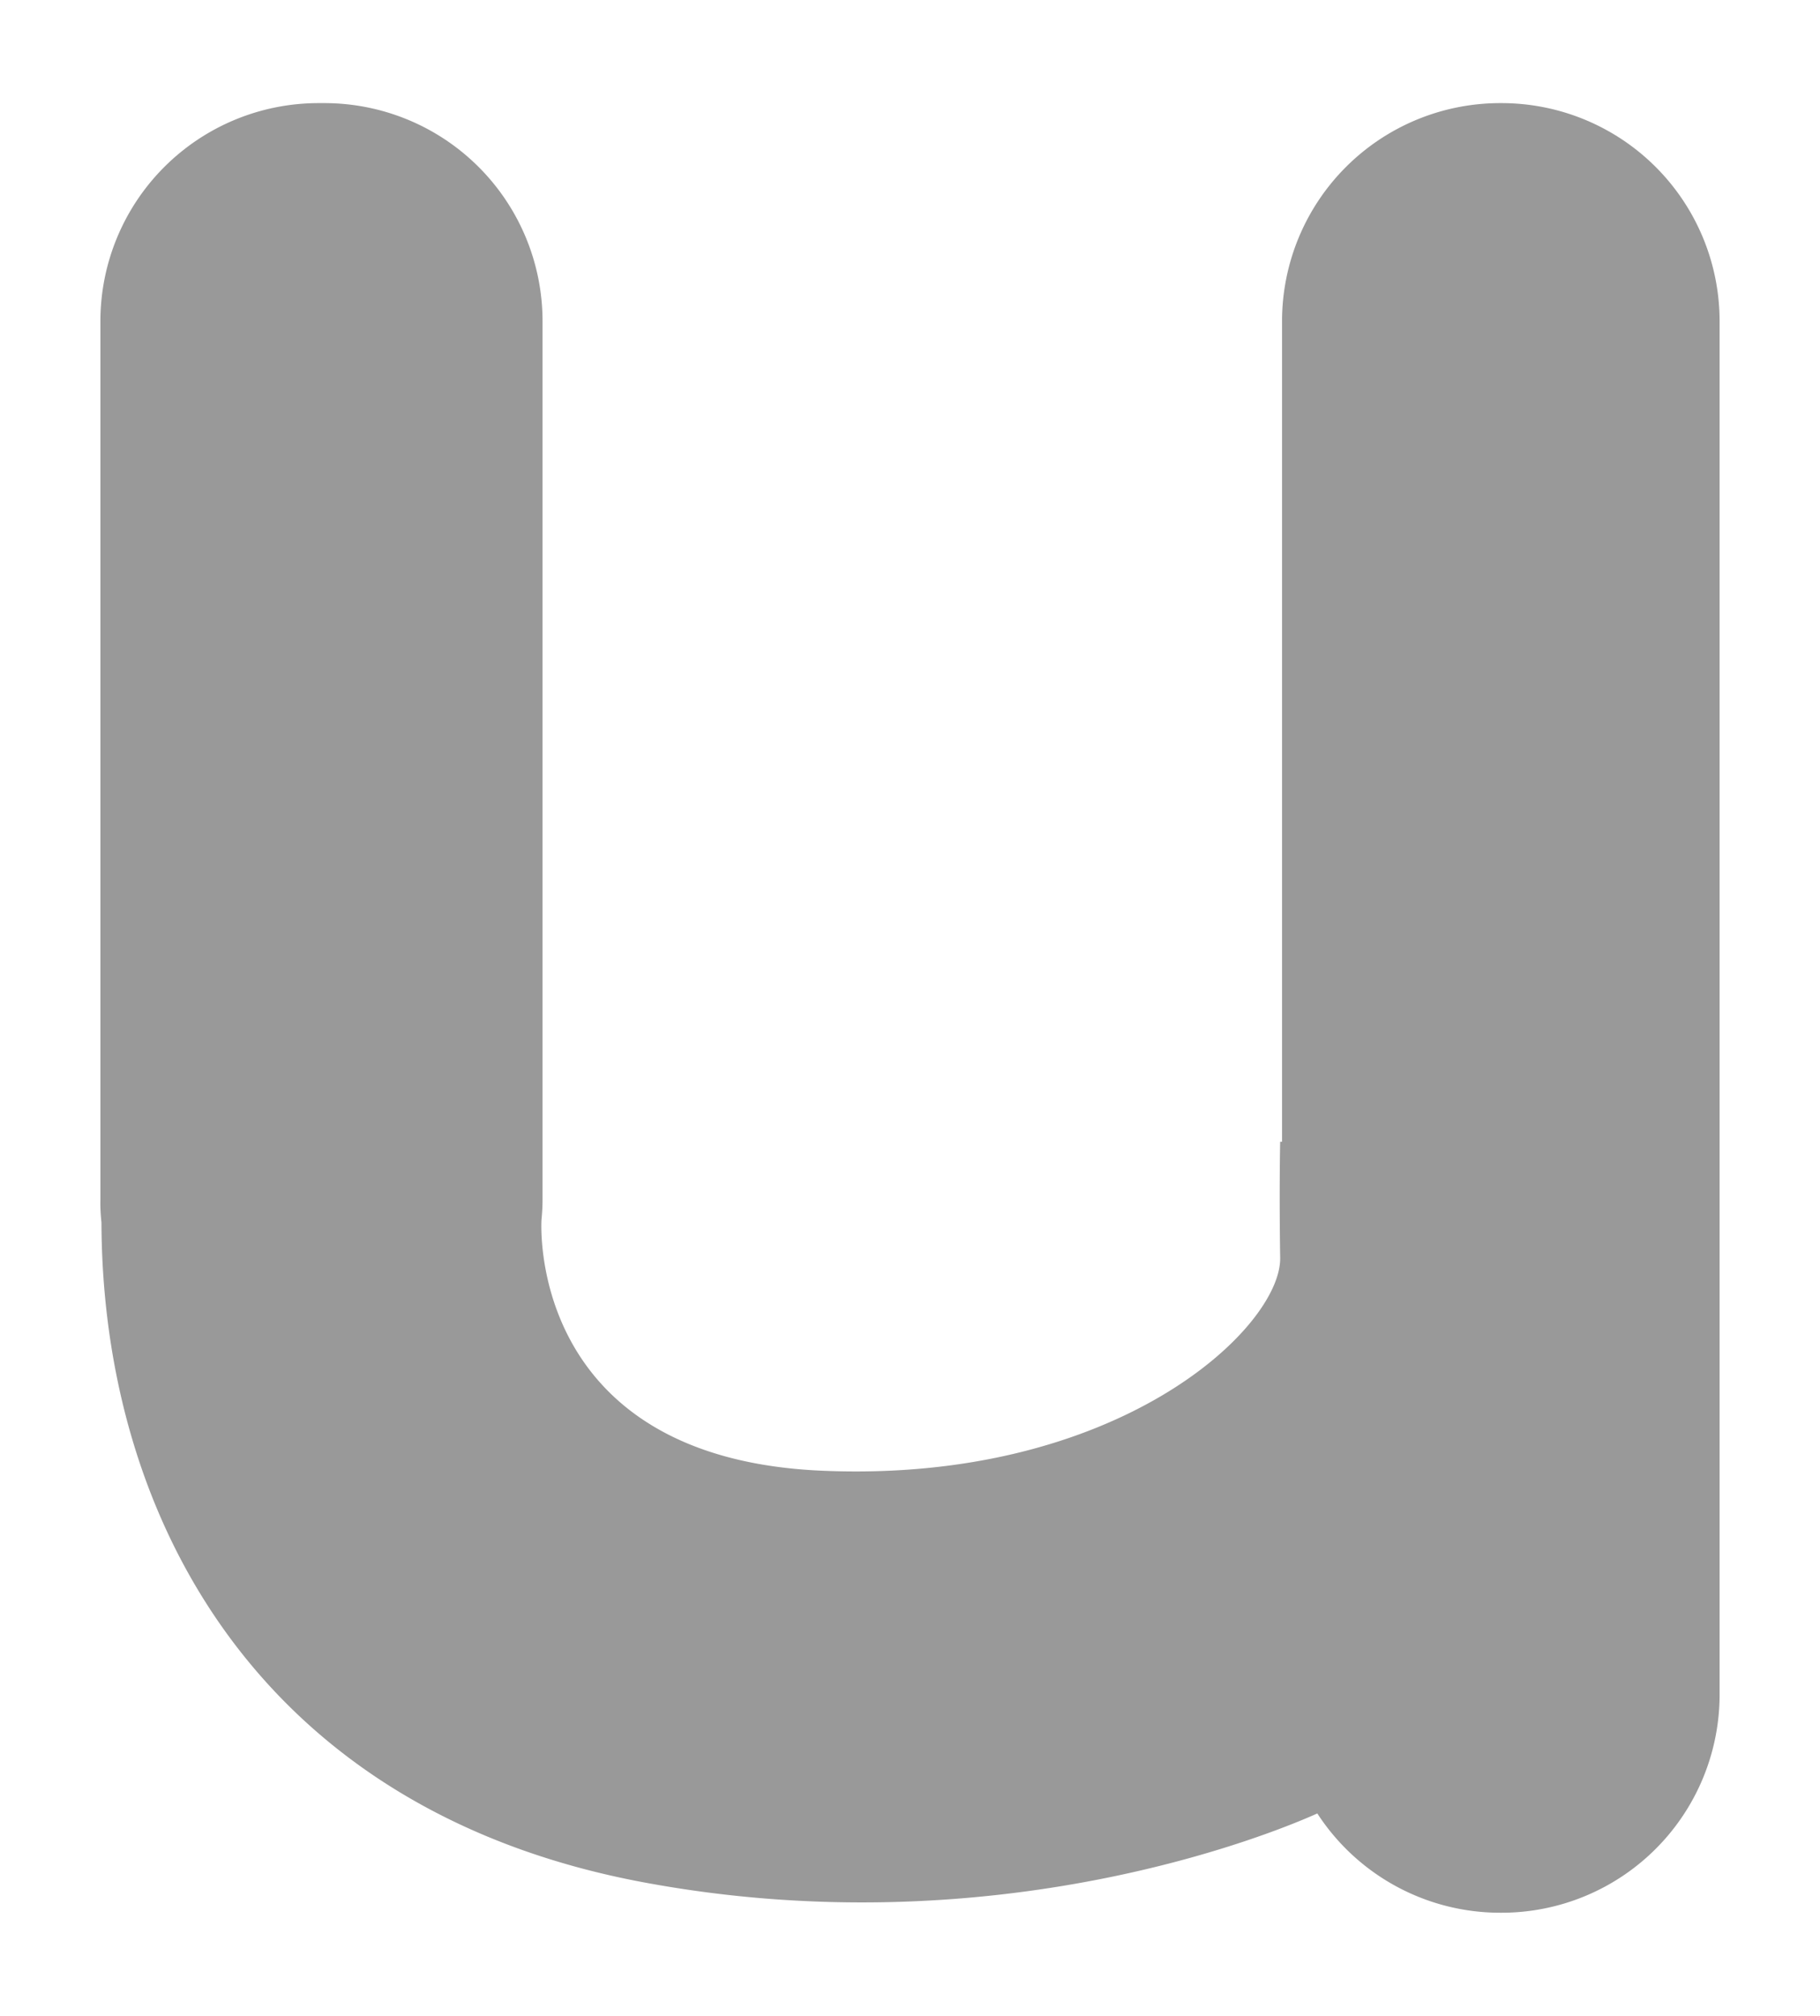 <svg id="bc75ead9-5e4a-47f9-b6da-0af742fde22a" data-name="Layer 1" xmlns="http://www.w3.org/2000/svg" width="242" height="268" viewBox="0 0 242 268">
  <defs>
    <style>
      .a45348a9-c1c4-4989-87b1-edc53de694d4 {
        fill: #999;
      }
    </style>
  </defs>
  <path class="a45348a9-c1c4-4989-87b1-edc53de694d4" d="M13.49,162.55c.13,39.43,21.14,78.22,72.1,87.72,46.89,8.74,83.8-6.57,89.57-9.16a29,29,0,0,0,24.31,13.2h.18a29,29,0,0,0,29-29V42.71a29,29,0,0,0-29-29h-.18a29,29,0,0,0-29,29V151.8h-.25s-.14,6.2,0,15.44-21.51,30-60.93,28.3S72,162.18,72,162.18h0c.09-.9.14-1.81.14-2.73V42.71a29,29,0,0,0-29-29h-.79a29,29,0,0,0-29,29V159.45C13.32,160.5,13.39,161.53,13.49,162.55Z"/>
</svg>
